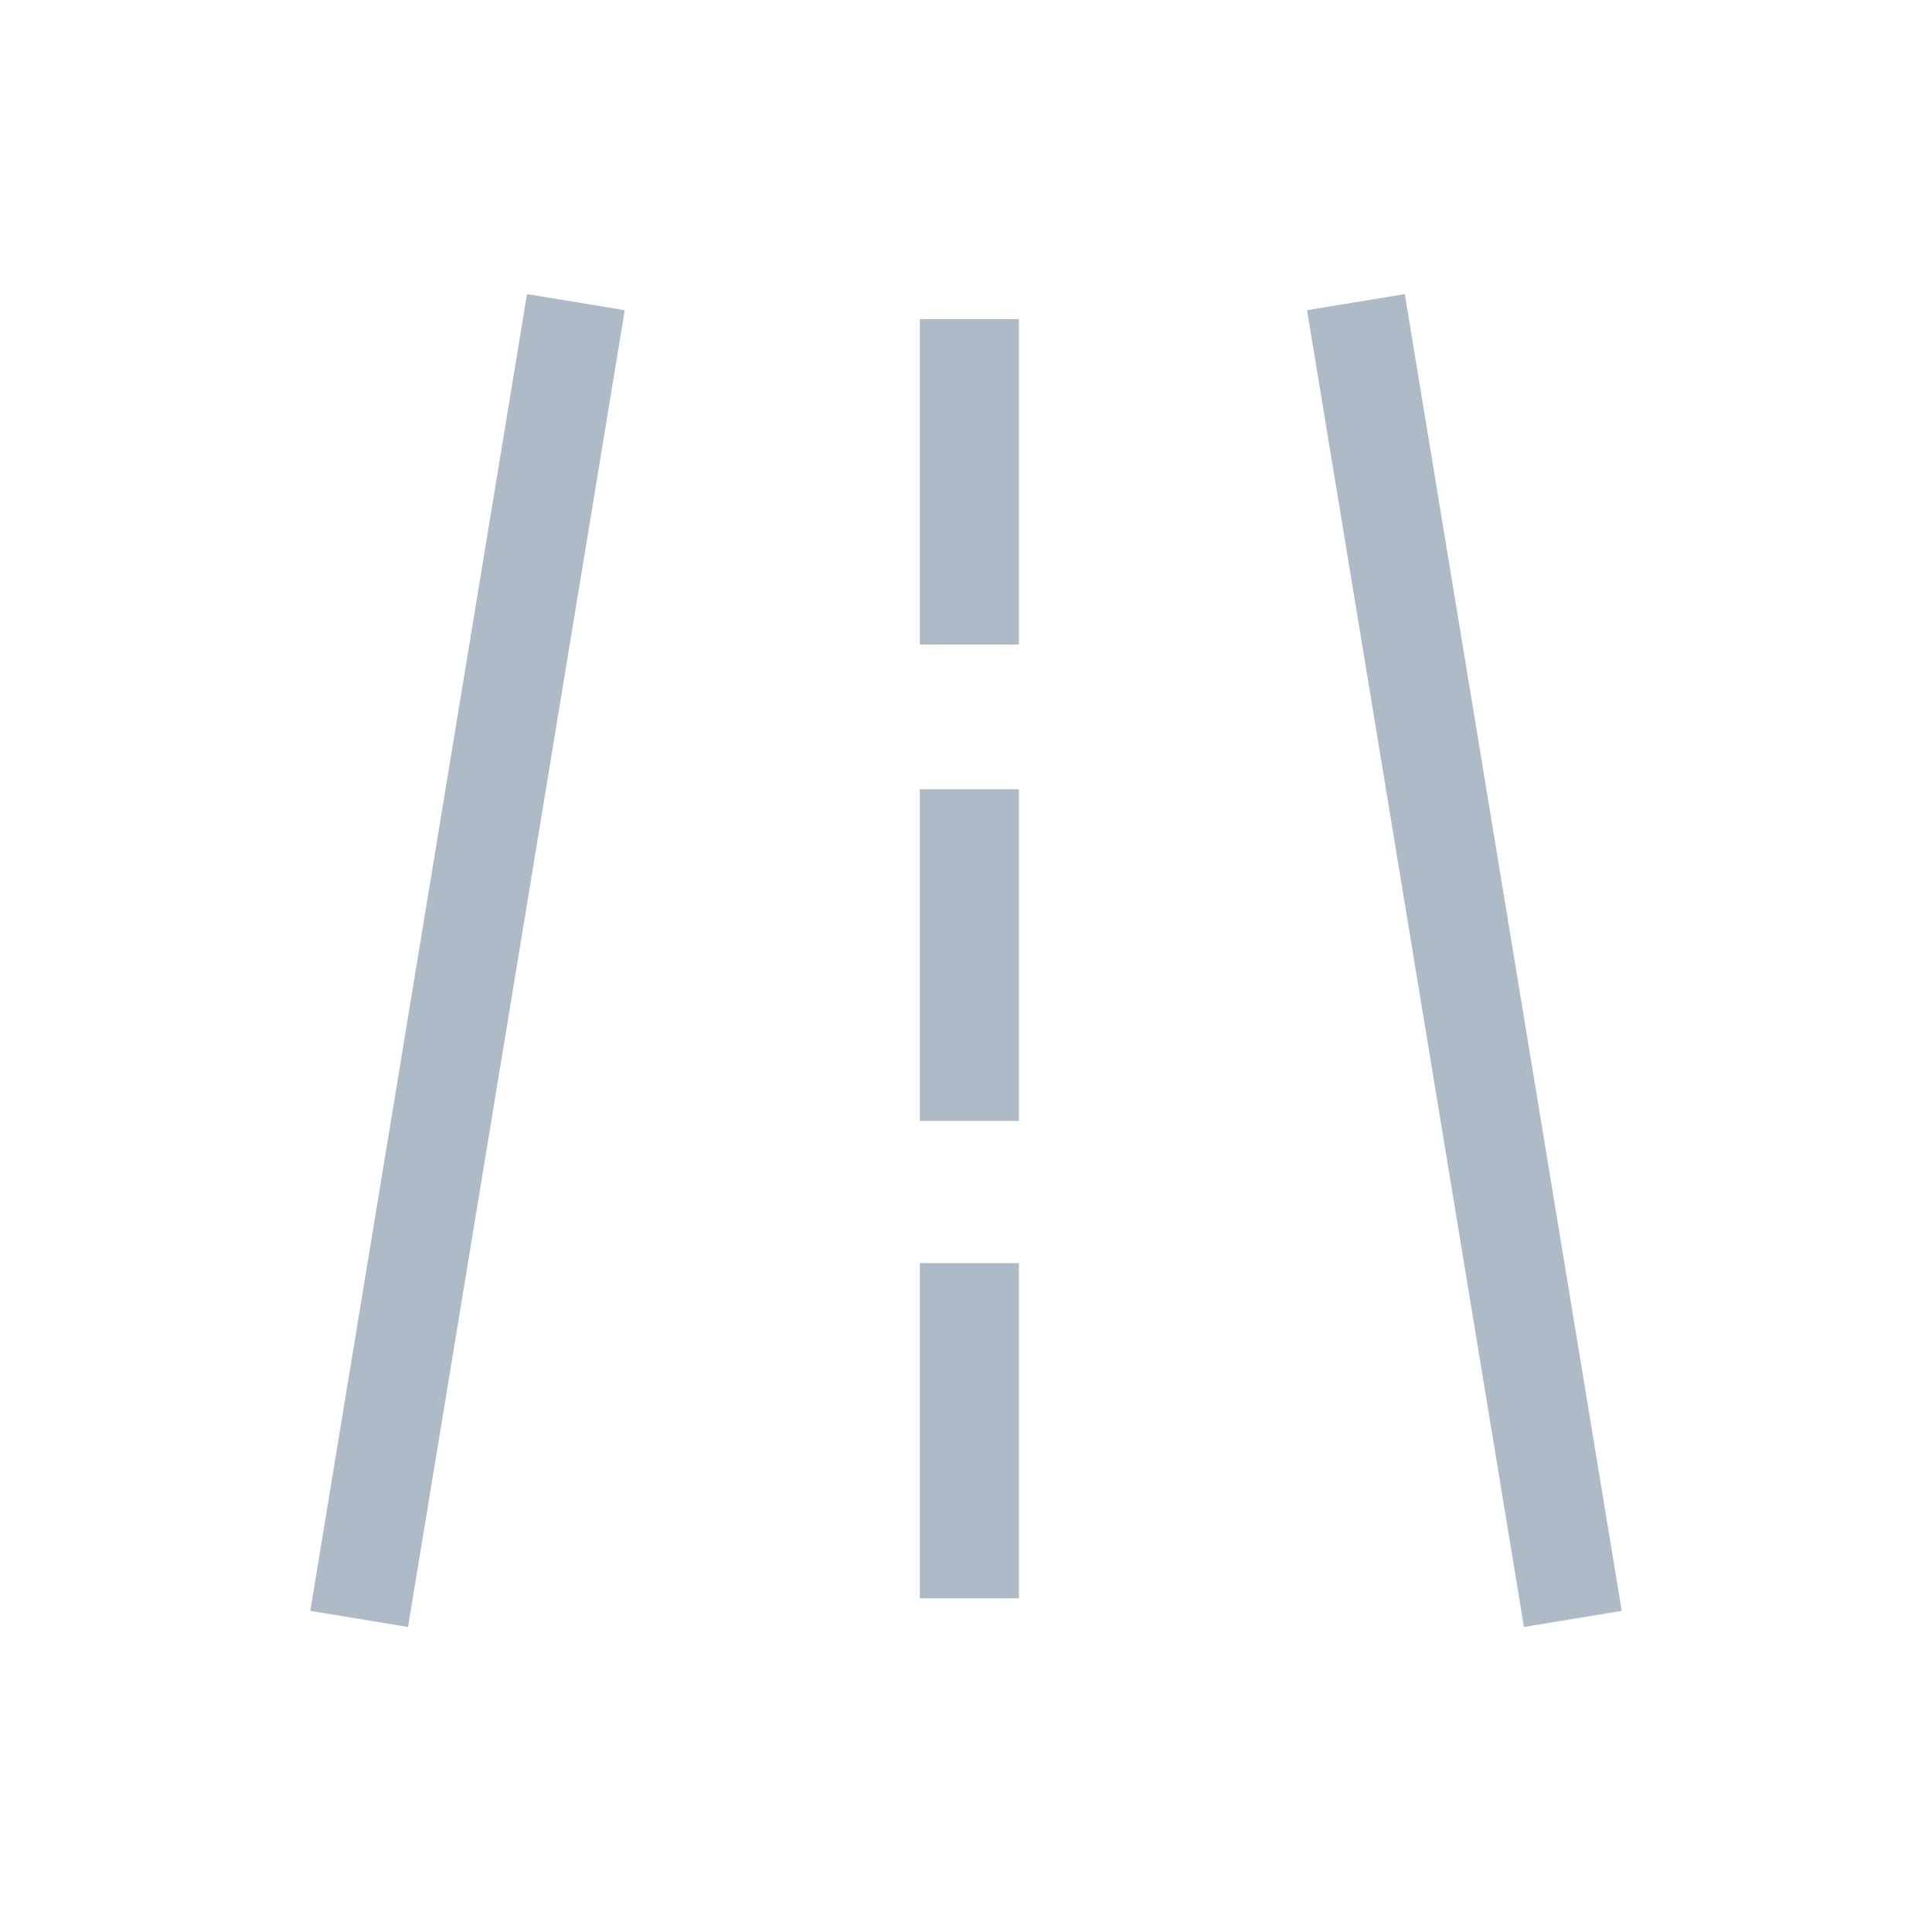 <?xml version="1.0" encoding="UTF-8"?><svg id="uuid-995726b6-7fda-4d19-be9a-93a88eee988d" xmlns="http://www.w3.org/2000/svg" width="39" height="39" viewBox="0 0 39 39"><path d="m19.568,32.263v-6.766" style="fill:none; stroke:#aebbc7; stroke-miterlimit:10; stroke-width:2px;"/><path d="m19.568,22.628v-6.696" style="fill:none; stroke:#aebbc7; stroke-miterlimit:10; stroke-width:2px;"/><path d="m19.568,13.011v-6.569" style="fill:none; stroke:#aebbc7; stroke-miterlimit:10; stroke-width:2px;"/><path d="m31.75,32.68l-4.379-26.581" style="fill:none; stroke:#aebbc7; stroke-miterlimit:10; stroke-width:2px;"/><path d="m7.25,32.68L11.625,6.099" style="fill:none; stroke:#aebbc7; stroke-miterlimit:10; stroke-width:2px;"/></svg>